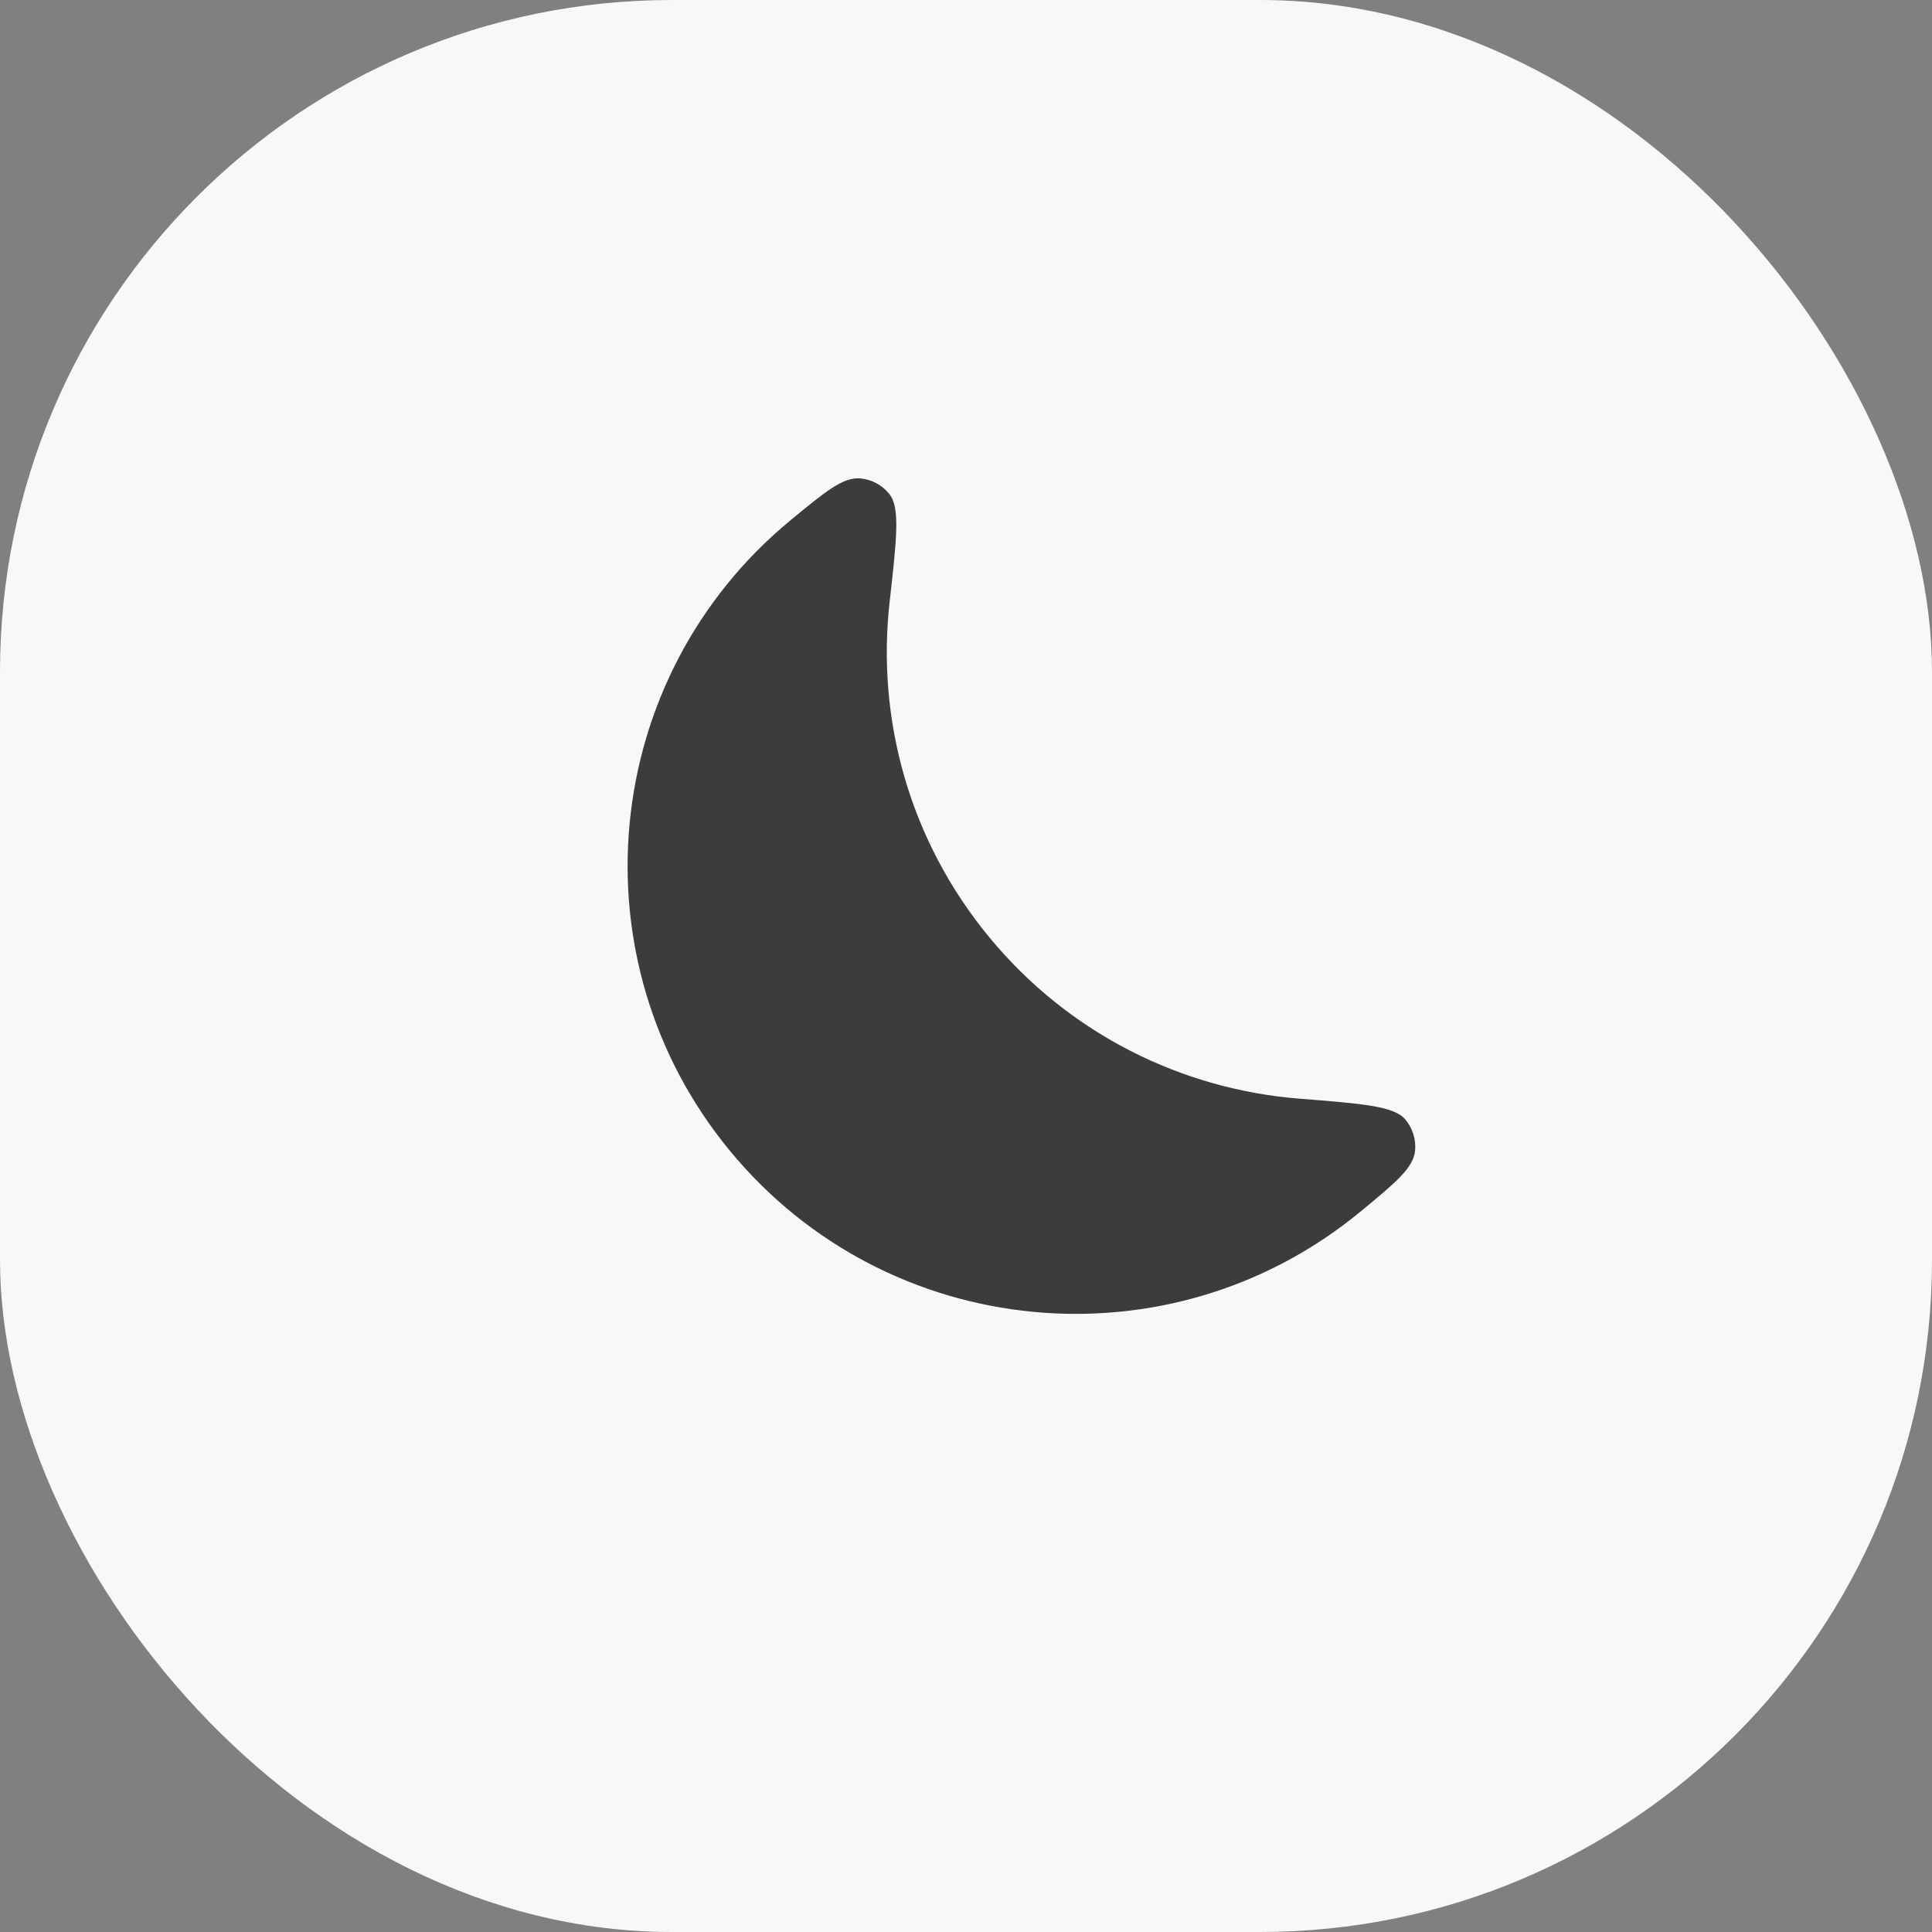 <svg width="46" height="46" viewBox="0 0 46 46" fill="none" xmlns="http://www.w3.org/2000/svg">
<rect x="0" y="0" width="46" height="46" fill="#808080" stroke="none"/>
<rect width="46" height="46" rx="16" fill="#F8F8F8"/>
<path fill-rule="evenodd" clip-rule="evenodd" d="M18.822 12.387C19.658 11.698 20.076 11.353 20.487 11.391C20.759 11.416 21.008 11.552 21.178 11.766C21.434 12.089 21.35 12.835 21.182 14.328C20.869 17.1 21.637 19.991 23.552 22.313C25.468 24.635 28.16 25.939 30.941 26.159C32.438 26.277 33.187 26.336 33.456 26.649C33.633 26.857 33.719 27.128 33.692 27.399C33.651 27.81 33.233 28.154 32.397 28.844C27.853 32.593 21.13 31.948 17.381 27.403C13.633 22.859 14.278 16.136 18.822 12.387Z" fill="#3C3C3C"/>
</svg>
